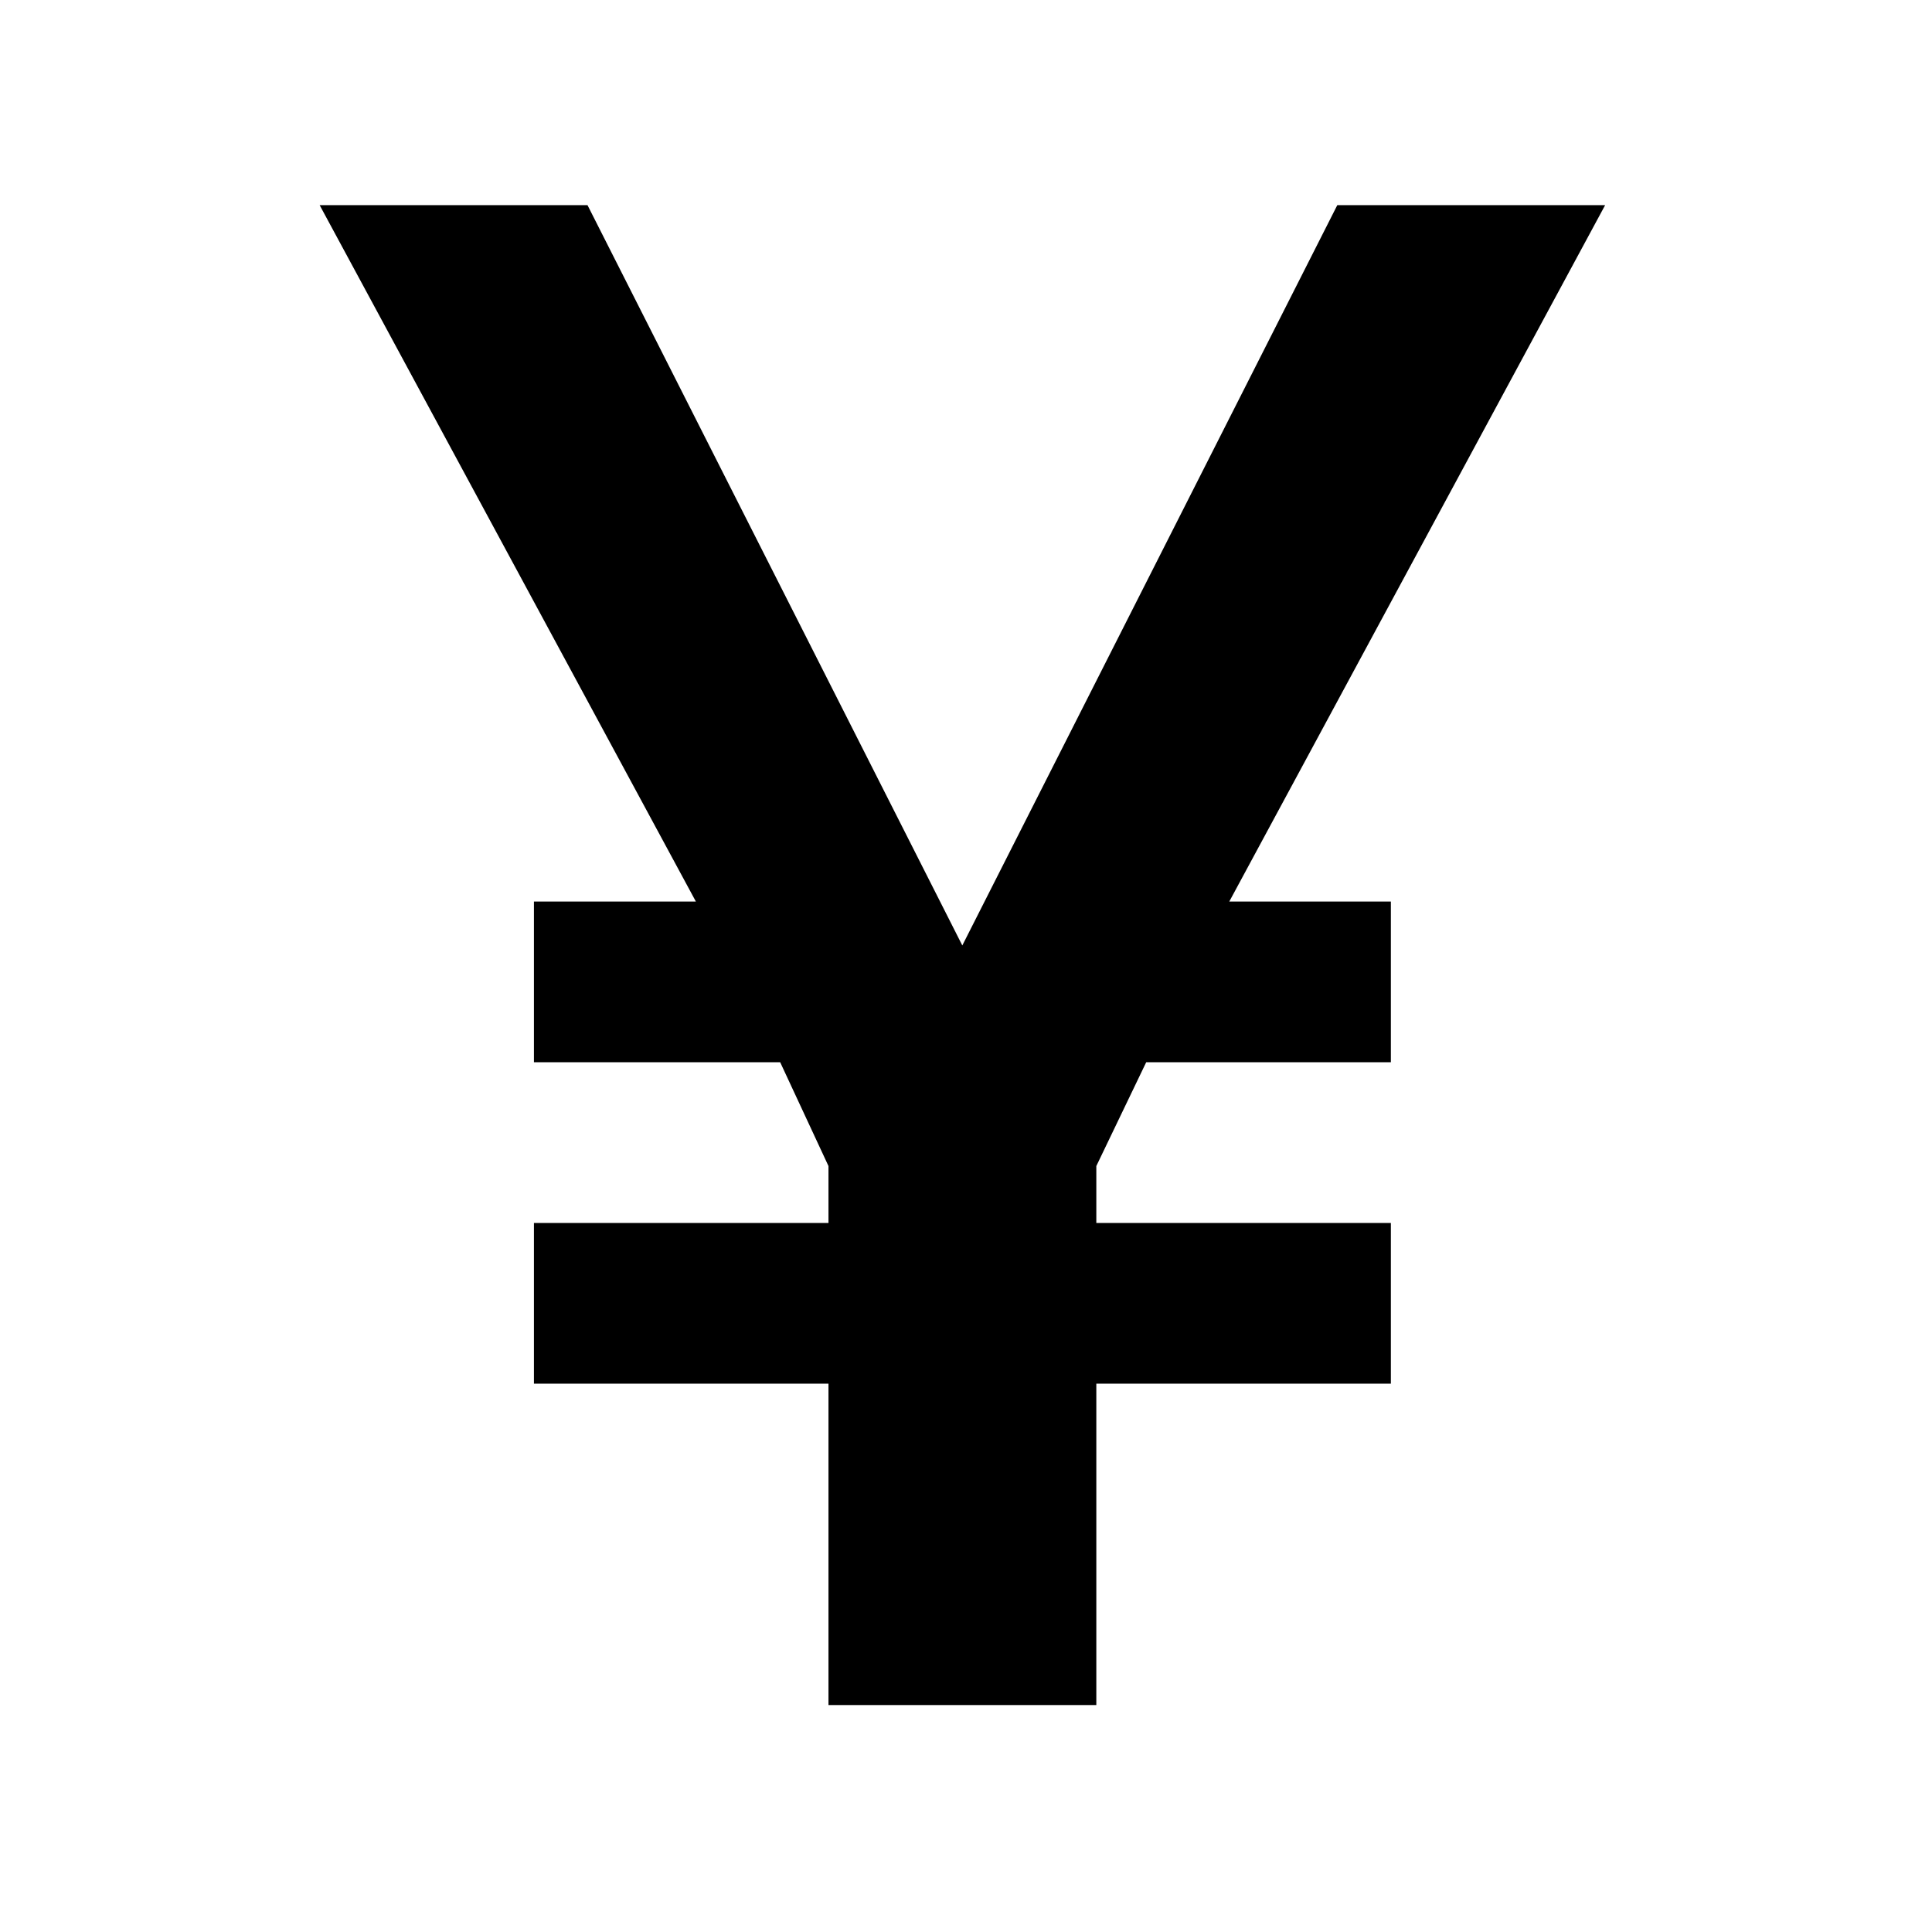 <svg width="11" height="11" viewBox="0 0 11 11" fill="none" xmlns="http://www.w3.org/2000/svg">
<path d="M9.139 1.168H7.614L5.479 5.383L3.345 1.168H1.82L3.962 5.133H3.04V6.048H4.442L4.717 6.639V6.963H3.04V7.878H4.717V9.708H6.242V7.878H7.919V6.963H6.242V6.639L6.526 6.048H7.919V5.133H6.999L9.139 1.168Z" fill="black"/>
</svg>
